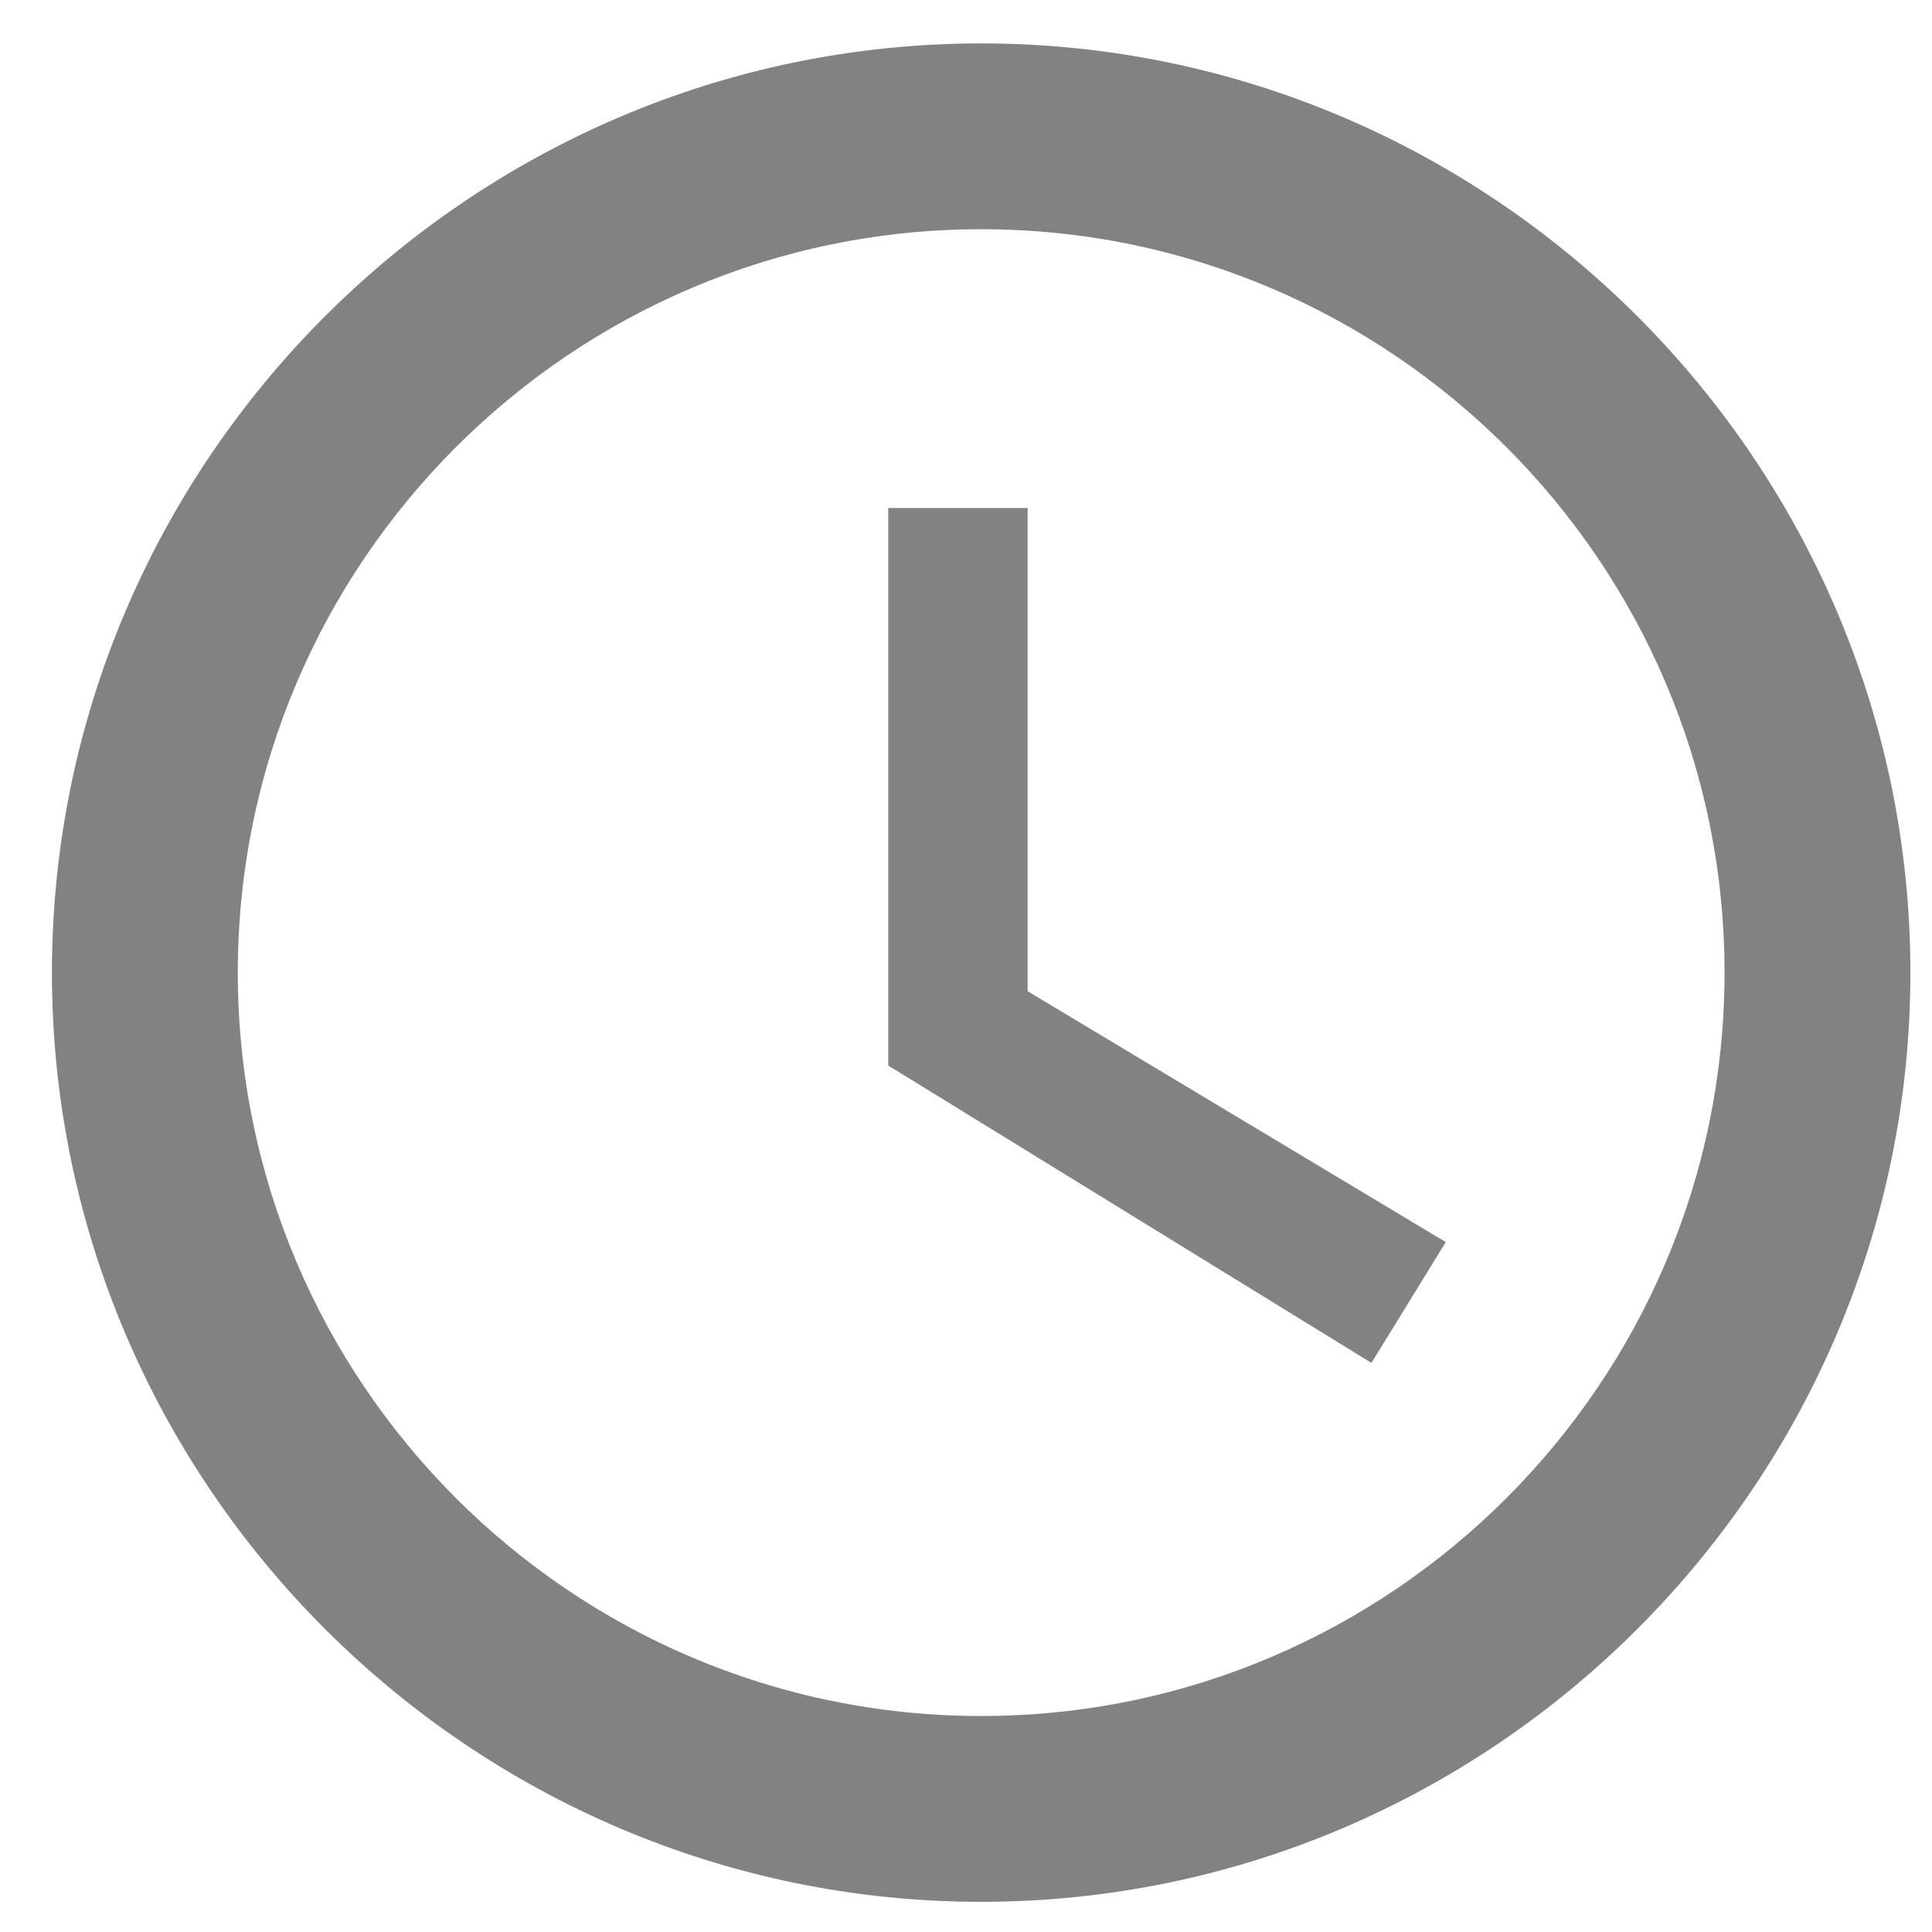 <svg width="34" height="34" viewBox="0 0 34 34" fill="none" xmlns="http://www.w3.org/2000/svg">
<path d="M17.267 0.764C8.273 0.764 0.914 8.122 0.914 17.117C0.914 26.111 8.273 33.469 17.267 33.469C26.261 33.469 33.62 26.111 33.62 17.117C33.62 8.122 26.261 0.764 17.267 0.764ZM17.267 30.199C10.055 30.199 4.185 24.328 4.185 17.117C4.185 9.905 10.055 4.034 17.267 4.034C24.479 4.034 30.349 9.905 30.349 17.117C30.349 24.328 24.479 30.199 17.267 30.199ZM18.085 8.94H15.632V18.752L24.135 23.985L25.443 21.859L18.085 17.444V8.94Z" fill="#828282"/>
</svg>
